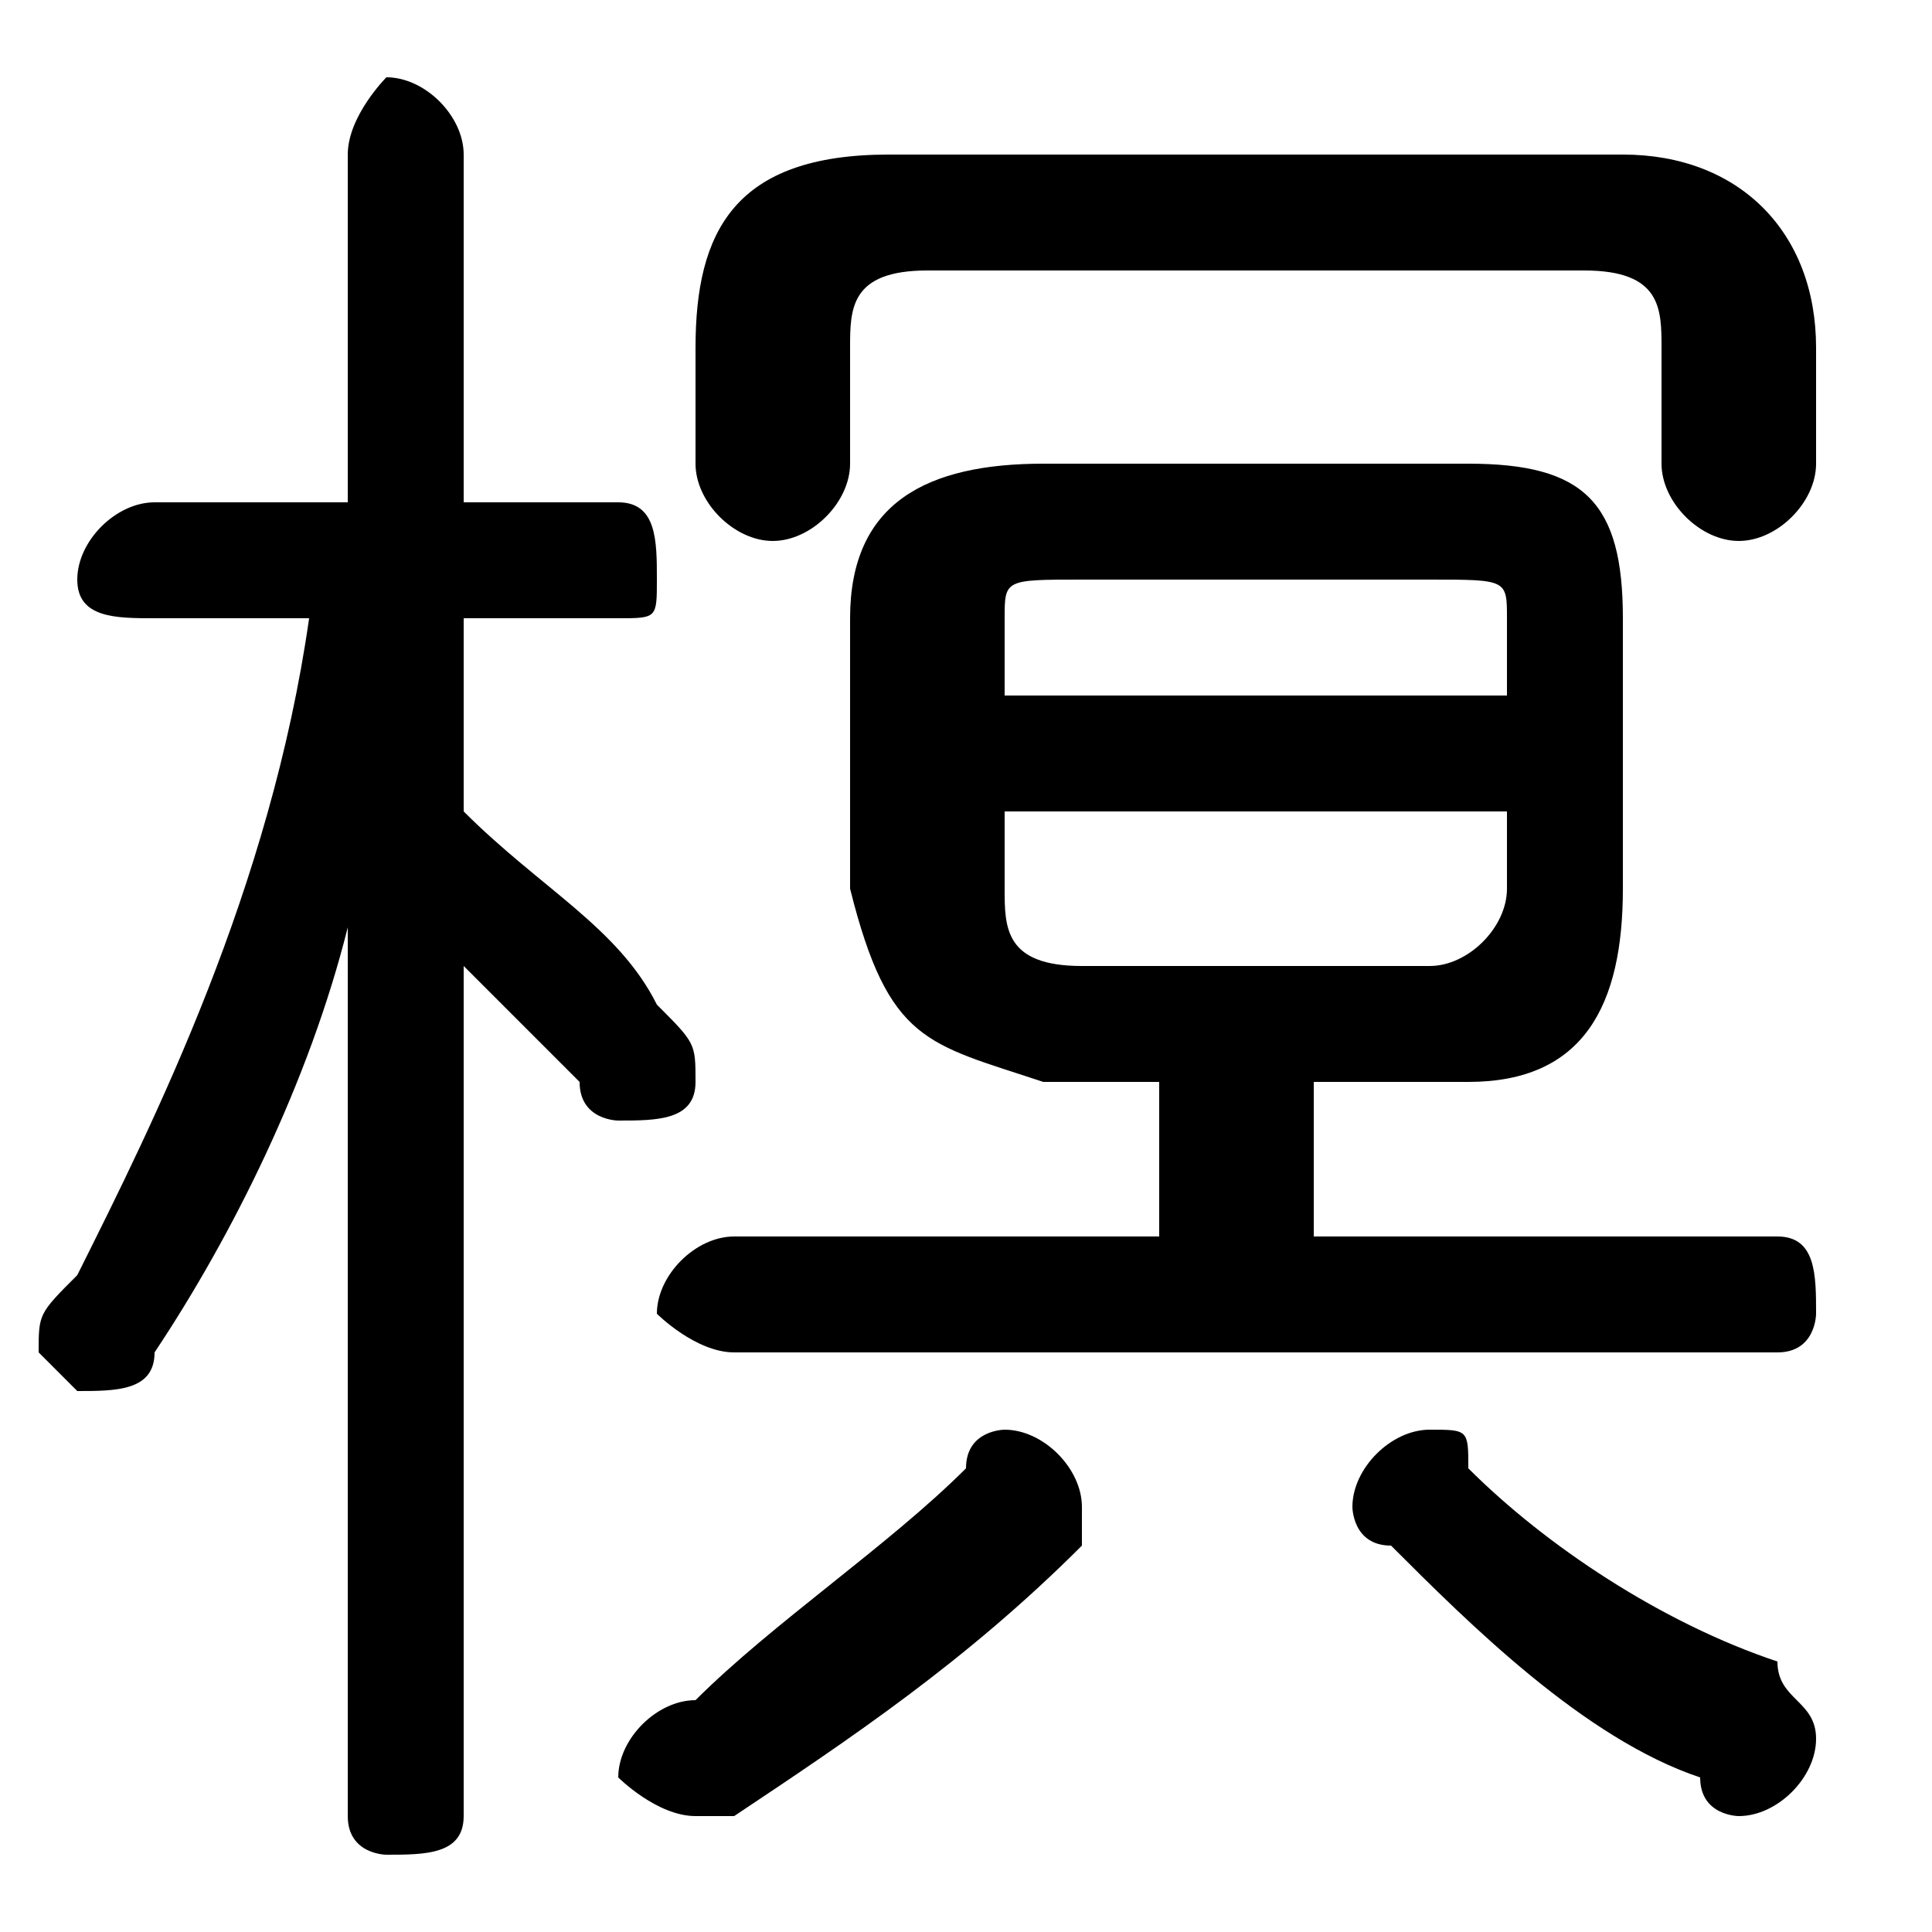 <svg xmlns="http://www.w3.org/2000/svg" viewBox="0 -44.0 50.0 50.0">
    <rect x="0" y="-44.0" width="50.0" height="50.0" fill="#808080" stroke="none"/>
    <g transform="scale(1, -1)">
        <!-- ボディの枠 -->
        <rect x="0" y="-6.0" width="50.0" height="50.0"
            stroke="white" fill="white"/>
        <!-- グリフ座標系の原点 -->
        <circle cx="0" cy="0" r="5" fill="white"/>
        <!-- グリフのアウトライン -->
        <g style="fill:black;stroke:#000000;stroke-width:0;stroke-linecap:round;stroke-linejoin:round;">
        <path d="M 8.0 28.0 C 7.0 21.0 4.0 15.0 2.0 11.0 C 1.0 10.0 1.0 10.0 1.0 9.0 C 1.0 9.0 2.0 8.0 2.0 8.0 C 3.0 8.0 4.0 8.0 4.0 9.0 C 6.0 12.0 8.0 16.0 9.0 20.0 L 9.0 9.0 L 9.0 -3.0 C 9.0 -4.0 10.0 -4.0 10.0 -4.0 C 11.0 -4.0 12.0 -4.0 12.0 -3.0 L 12.0 19.0 C 13.0 18.0 14.0 17.0 15.0 16.0 C 15.0 15.0 16.0 15.0 16.0 15.0 C 17.0 15.0 18.0 15.0 18.0 16.0 C 18.0 17.0 18.0 17.0 17.0 18.0 C 16.0 20.0 14.0 21.0 12.0 23.0 L 12.0 28.0 L 16.0 28.0 C 17.0 28.0 17.0 28.0 17.0 29.0 C 17.0 30.0 17.0 31.0 16.0 31.0 L 12.0 31.0 L 12.0 40.0 C 12.0 41.0 11.0 42.0 10.0 42.0 C 10.0 42.0 9.0 41.0 9.0 40.0 L 9.0 31.0 L 4.0 31.0 C 3.0 31.0 2.0 30.0 2.0 29.0 C 2.0 28.0 3.0 28.0 4.0 28.0 Z M 30.0 16.0 L 30.0 12.0 L 19.0 12.0 C 18.0 12.0 17.0 11.0 17.0 10.0 C 17.0 10.0 18.0 9.0 19.0 9.0 L 46.0 9.0 C 47.0 9.0 47.0 10.0 47.0 10.0 C 47.0 11.0 47.0 12.0 46.0 12.0 L 34.0 12.0 L 34.0 16.0 L 38.0 16.0 C 41.0 16.0 42.0 18.0 42.0 21.0 L 42.0 28.0 C 42.0 31.0 41.0 32.0 38.0 32.0 L 27.0 32.0 C 24.0 32.0 22.0 31.0 22.0 28.0 L 22.0 21.0 C 23.0 17.0 24.0 17.0 27.0 16.0 Z M 28.0 19.0 C 26.0 19.0 26.0 20.0 26.0 21.0 L 26.0 23.0 L 39.0 23.0 L 39.0 21.0 C 39.0 20.0 38.0 19.0 37.0 19.0 Z M 39.0 26.0 L 26.0 26.0 L 26.0 28.0 C 26.0 29.0 26.0 29.0 28.0 29.0 L 37.0 29.0 C 39.0 29.0 39.0 29.0 39.0 28.0 Z M 25.0 6.0 C 23.0 4.0 20.0 2.0 18.0 0.0 C 17.0 -0.0 16.0 -1.0 16.0 -2.0 C 16.0 -2.0 17.0 -3.0 18.0 -3.0 C 19.0 -3.0 19.0 -3.0 19.0 -3.0 C 22.0 -1.0 25.0 1.0 28.0 4.0 C 28.0 4.0 28.0 5.0 28.0 5.0 C 28.0 6.0 27.0 7.0 26.0 7.0 C 26.0 7.0 25.0 7.0 25.0 6.0 Z M 38.0 6.0 C 38.0 7.0 38.0 7.0 37.0 7.0 C 36.0 7.0 35.0 6.0 35.0 5.0 C 35.0 5.0 35.0 4.0 36.0 4.0 C 38.0 2.0 41.0 -1.0 44.0 -2.0 C 44.0 -3.0 45.0 -3.0 45.0 -3.0 C 46.0 -3.0 47.0 -2.0 47.0 -1.0 C 47.0 -0.0 46.0 0.0 46.0 1.0 C 43.0 2.0 40.0 4.0 38.0 6.0 Z M 23.0 40.0 C 19.0 40.0 18.0 38.0 18.0 35.0 L 18.0 32.0 C 18.0 31.0 19.0 30.0 20.0 30.0 C 21.0 30.0 22.0 31.0 22.0 32.0 L 22.0 35.0 C 22.0 36.0 22.0 37.0 24.0 37.0 L 41.0 37.0 C 43.0 37.0 43.0 36.0 43.0 35.0 L 43.0 32.0 C 43.0 31.0 44.0 30.0 45.0 30.0 C 46.0 30.0 47.0 31.0 47.0 32.0 L 47.0 35.0 C 47.0 38.0 45.0 40.0 42.0 40.0 Z"/>
    </g>
    </g>
</svg>
